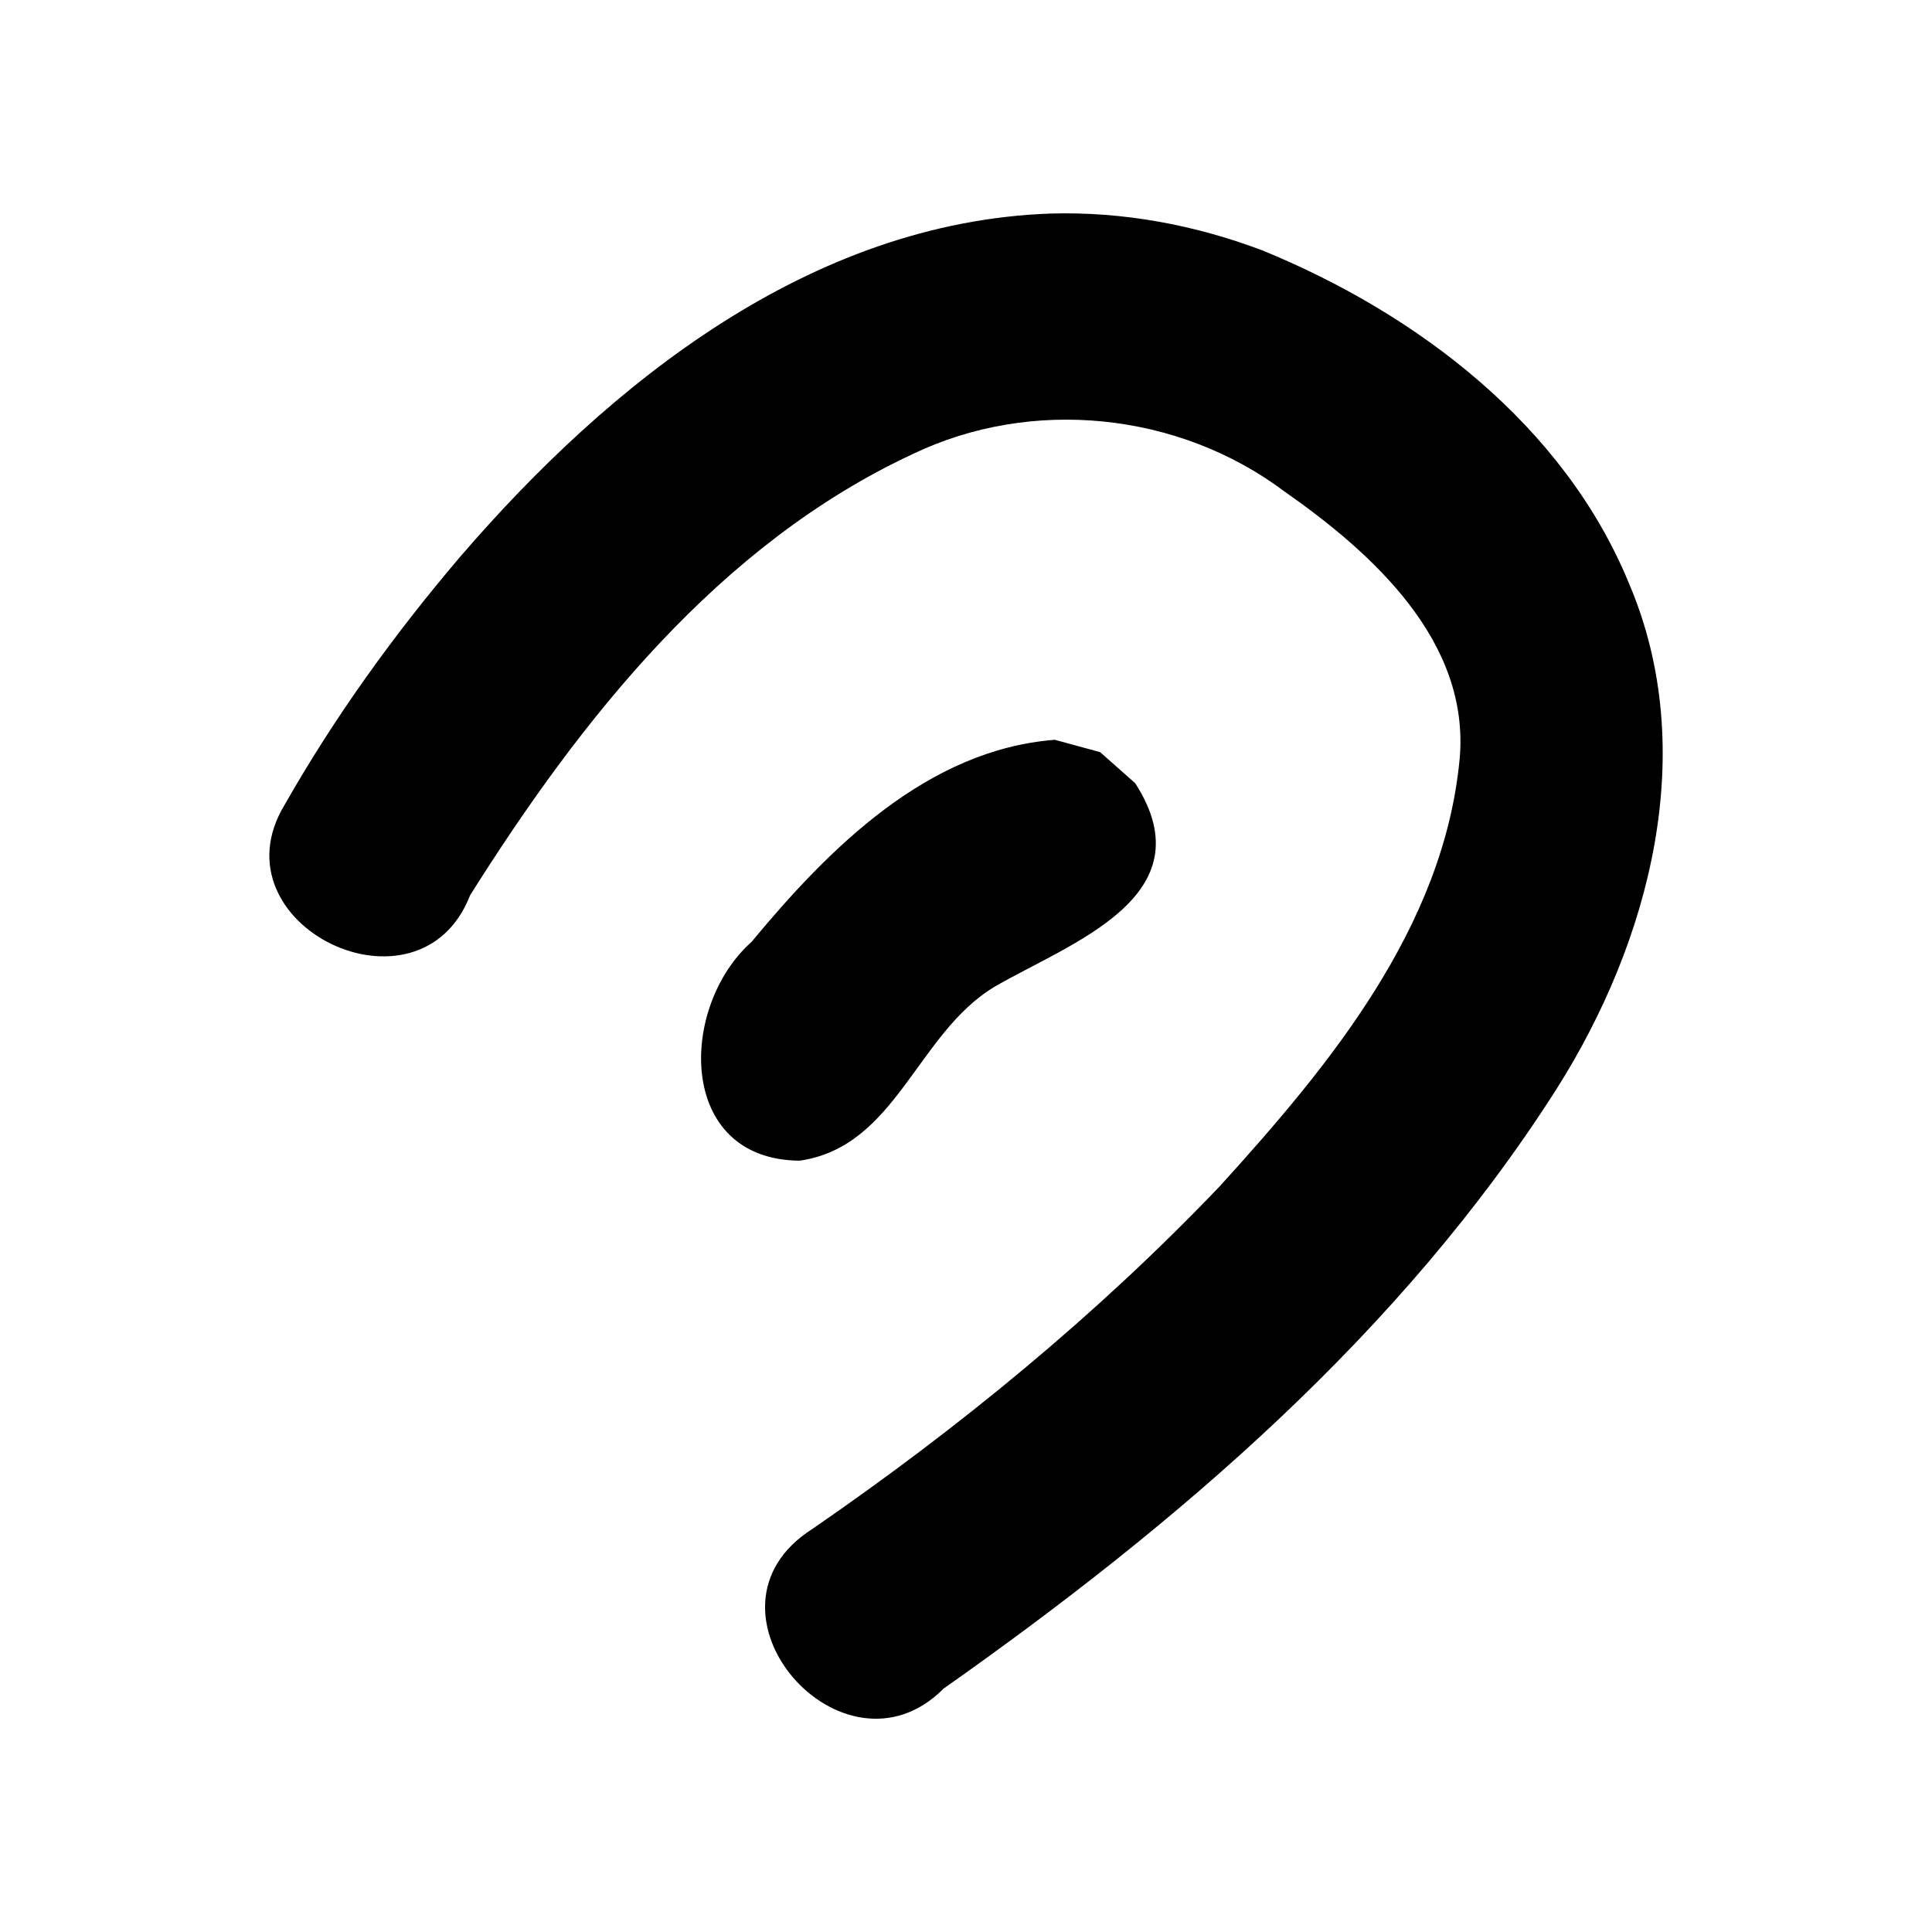 <?xml version='1.0' encoding='ASCII' standalone='yes'?>
<svg xmlns="http://www.w3.org/2000/svg" xmlns:xlink="http://www.w3.org/1999/xlink" version="1.1" width="72.0mm" viewBox="0 0 72.0 72.0" height="72.0mm">
  <g transform="translate(10.038, 7.95) scale(1 1) ">
    <defs id="defs1"/>
    <g id="layer1" transform="translate(-313.57,736.165)">
      <path id="path60" style="color:#000000;fill:#000000;stroke:none;stroke-width:1;stroke-linecap:round;stroke-linejoin:round;-inkscape-stroke:none" d="m 342.671,-736.156 c -8.93,0.321 -16.401,6.297 -21.991,12.792 -2.452,2.878 -4.676,5.96 -6.545,9.25 -2.697,4.467 5.032,8.215 6.916,3.363 4.14,-6.578 9.279,-13.078 16.482,-16.436 4.442,-2.139 9.923,-1.573 13.863,1.385 3.274,2.29 6.94,5.586 6.531,9.989 -0.6,6.273 -4.858,11.414 -8.935,15.903 -4.577,4.794 -9.73,9.019 -15.185,12.774 -4.729,3.008 1.141,9.729 4.89,5.95 8.724,-6.144 17.058,-13.267 22.839,-22.339 3.486,-5.503 5.363,-12.61 2.705,-18.845 -2.424,-5.907 -7.91,-10.063 -13.676,-12.418 -2.512,-0.95 -5.204,-1.449 -7.892,-1.368 z m 0.174,19.611 c -4.76,0.367 -8.42,4.05 -11.305,7.531 -2.713,2.412 -2.8,8.12 1.794,8.154 3.595,-0.517 4.36,-4.73 7.251,-6.475 2.803,-1.633 7.976,-3.359 5.253,-7.592 l -1.307,-1.158 -1.685,-0.459 z"/>
    </g>
  </g>
</svg>
